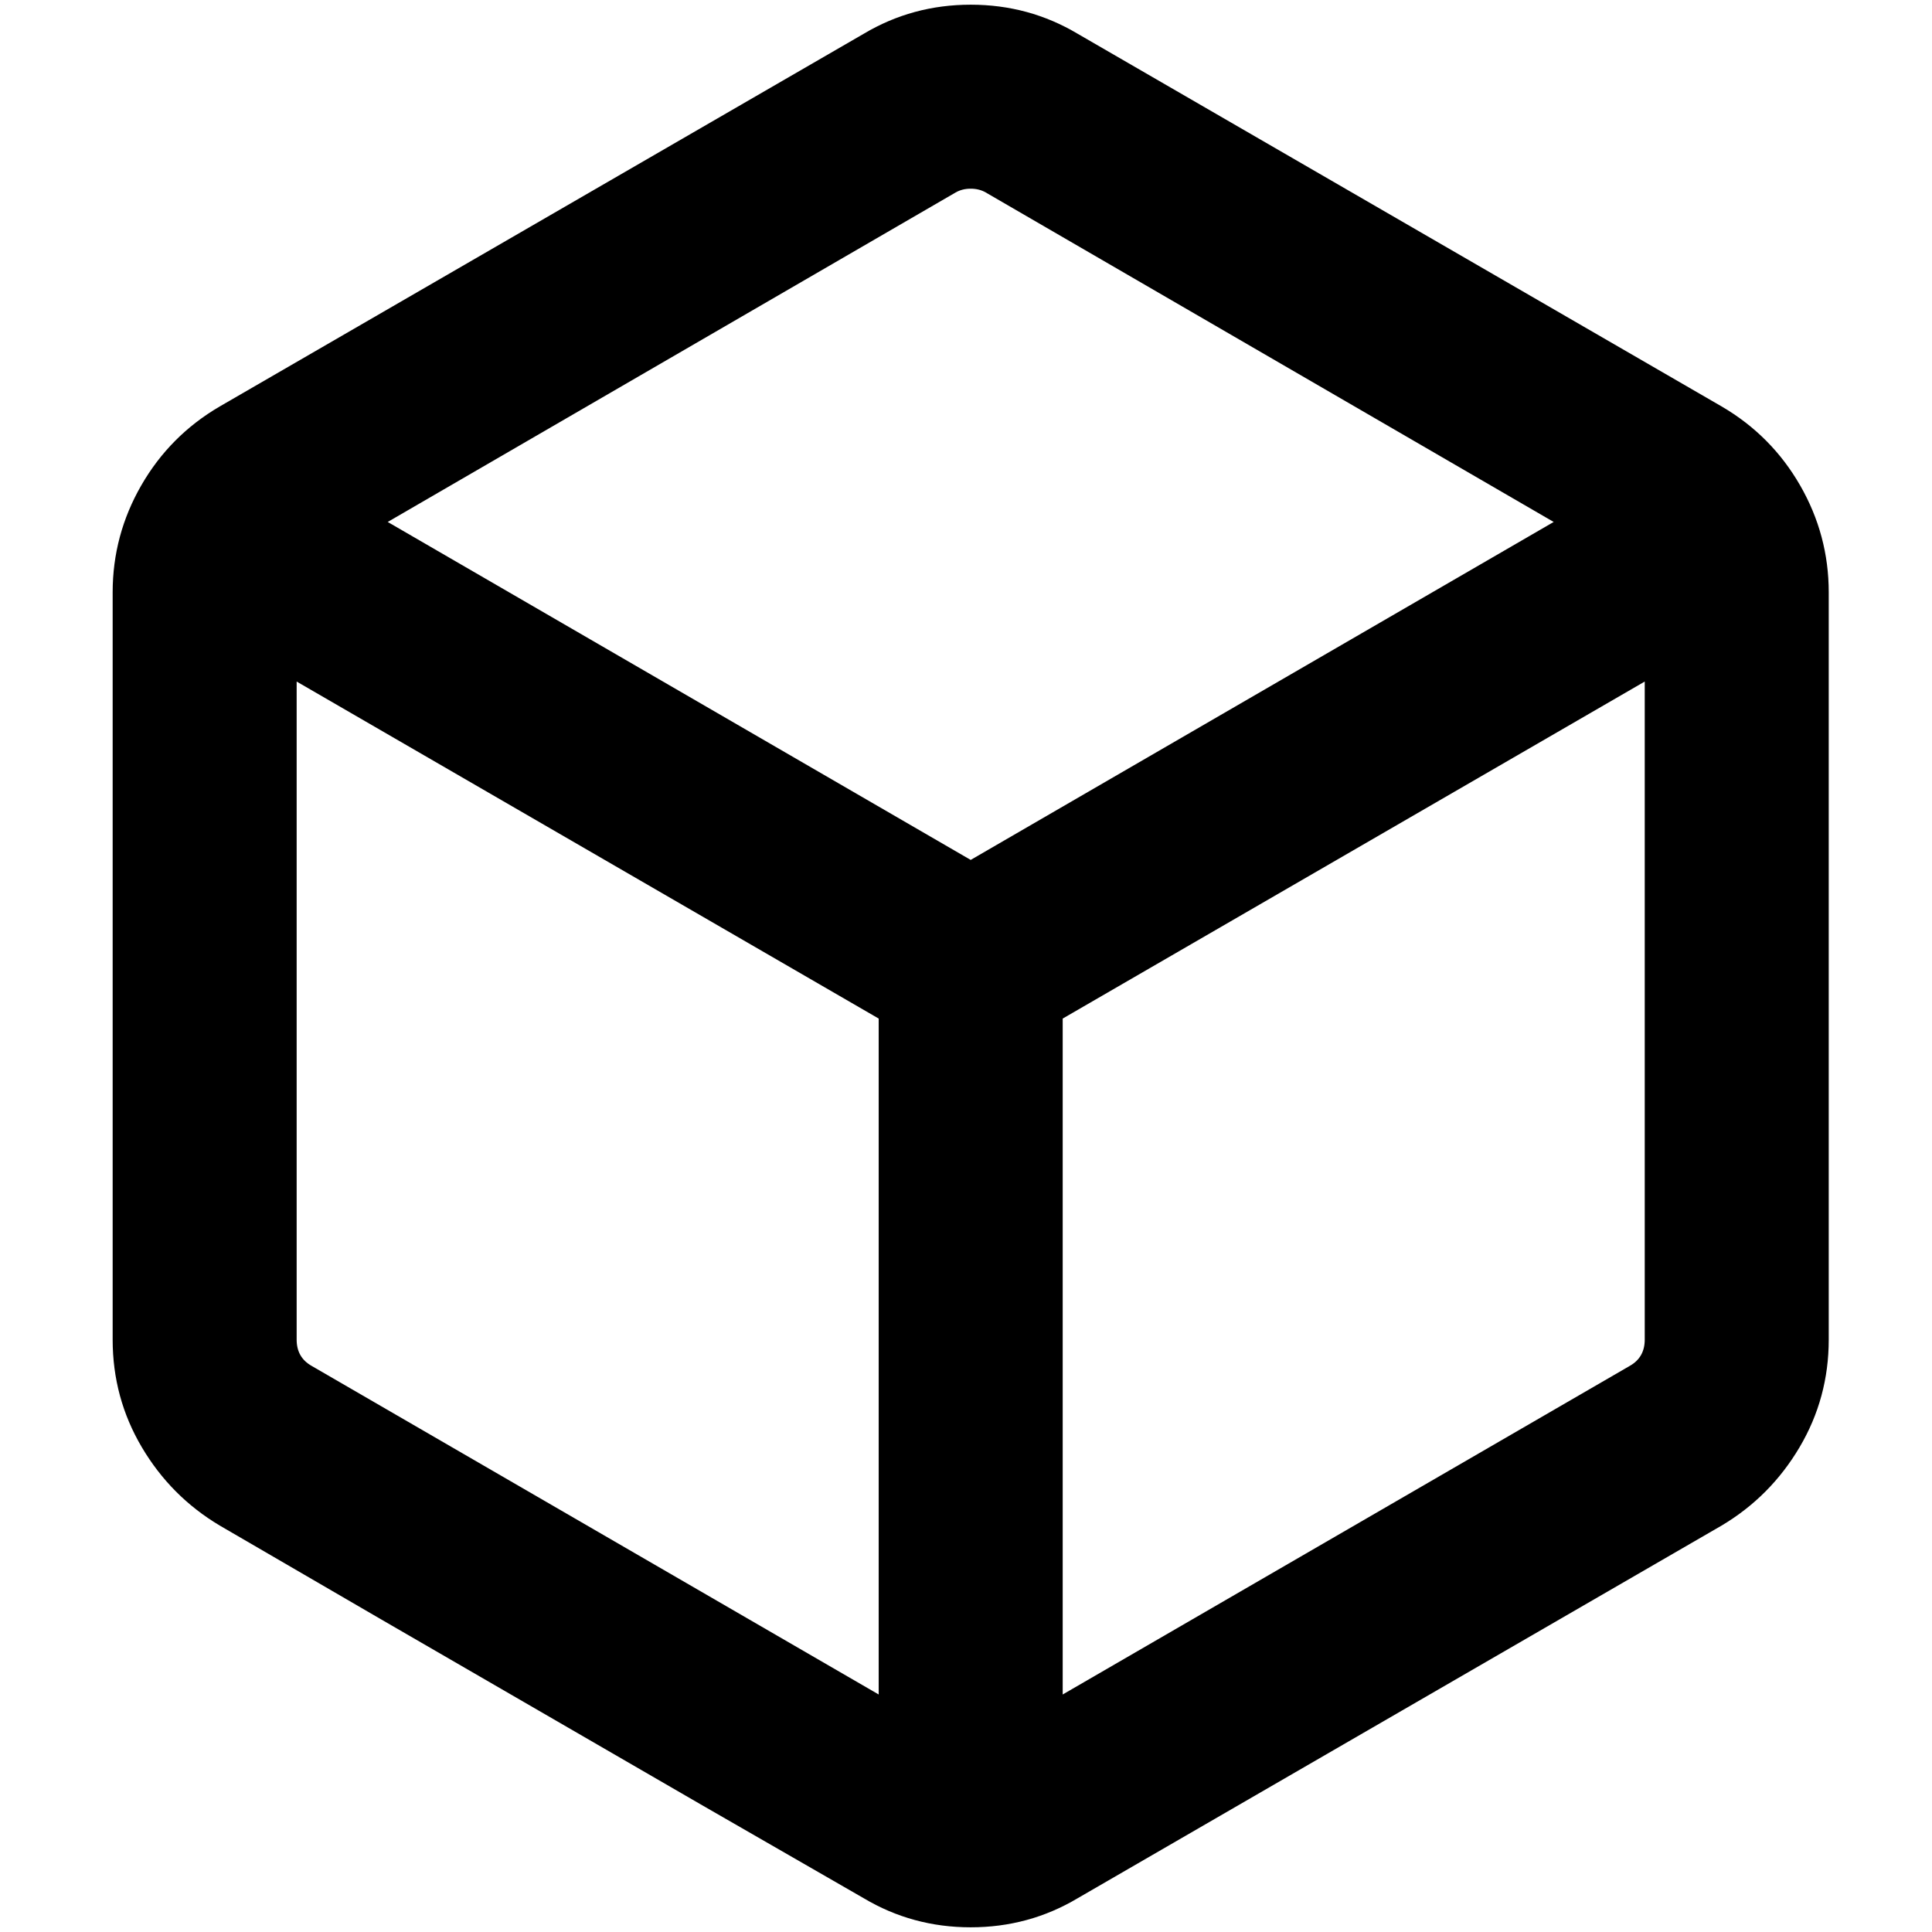 <?xml version="1.0" standalone="no"?>
<!DOCTYPE svg PUBLIC "-//W3C//DTD SVG 1.1//EN" "http://www.w3.org/Graphics/SVG/1.1/DTD/svg11.dtd" >
<svg xmlns="http://www.w3.org/2000/svg" xmlns:xlink="http://www.w3.org/1999/xlink" version="1.1" width="2048" height="2048" viewBox="-10 0 2058 2048">
   <path fill="currentColor"
d="M1138 31l686 397q53 31 83.5 84t30.5 114v796q0 62 -31 114.5t-83 83.5l-686 397q-52 31 -114 31t-114 -31l-172 -99l-342 -198l-172 -100q-52 -31 -83 -83.5t-31 -114.5v-796q0 -61 30.5 -114t83.5 -84l686 -397q52 -31 114 -31t114 31zM1008 200l-605 351l621 360
l621 -360l-605 -351q-7 -4 -16 -4t-16 4zM306 721v701q0 19 16 28l604 350v-720zM1122 1800l604 -350q16 -9 16 -28v-701l-620 359v720z" />
</svg>

